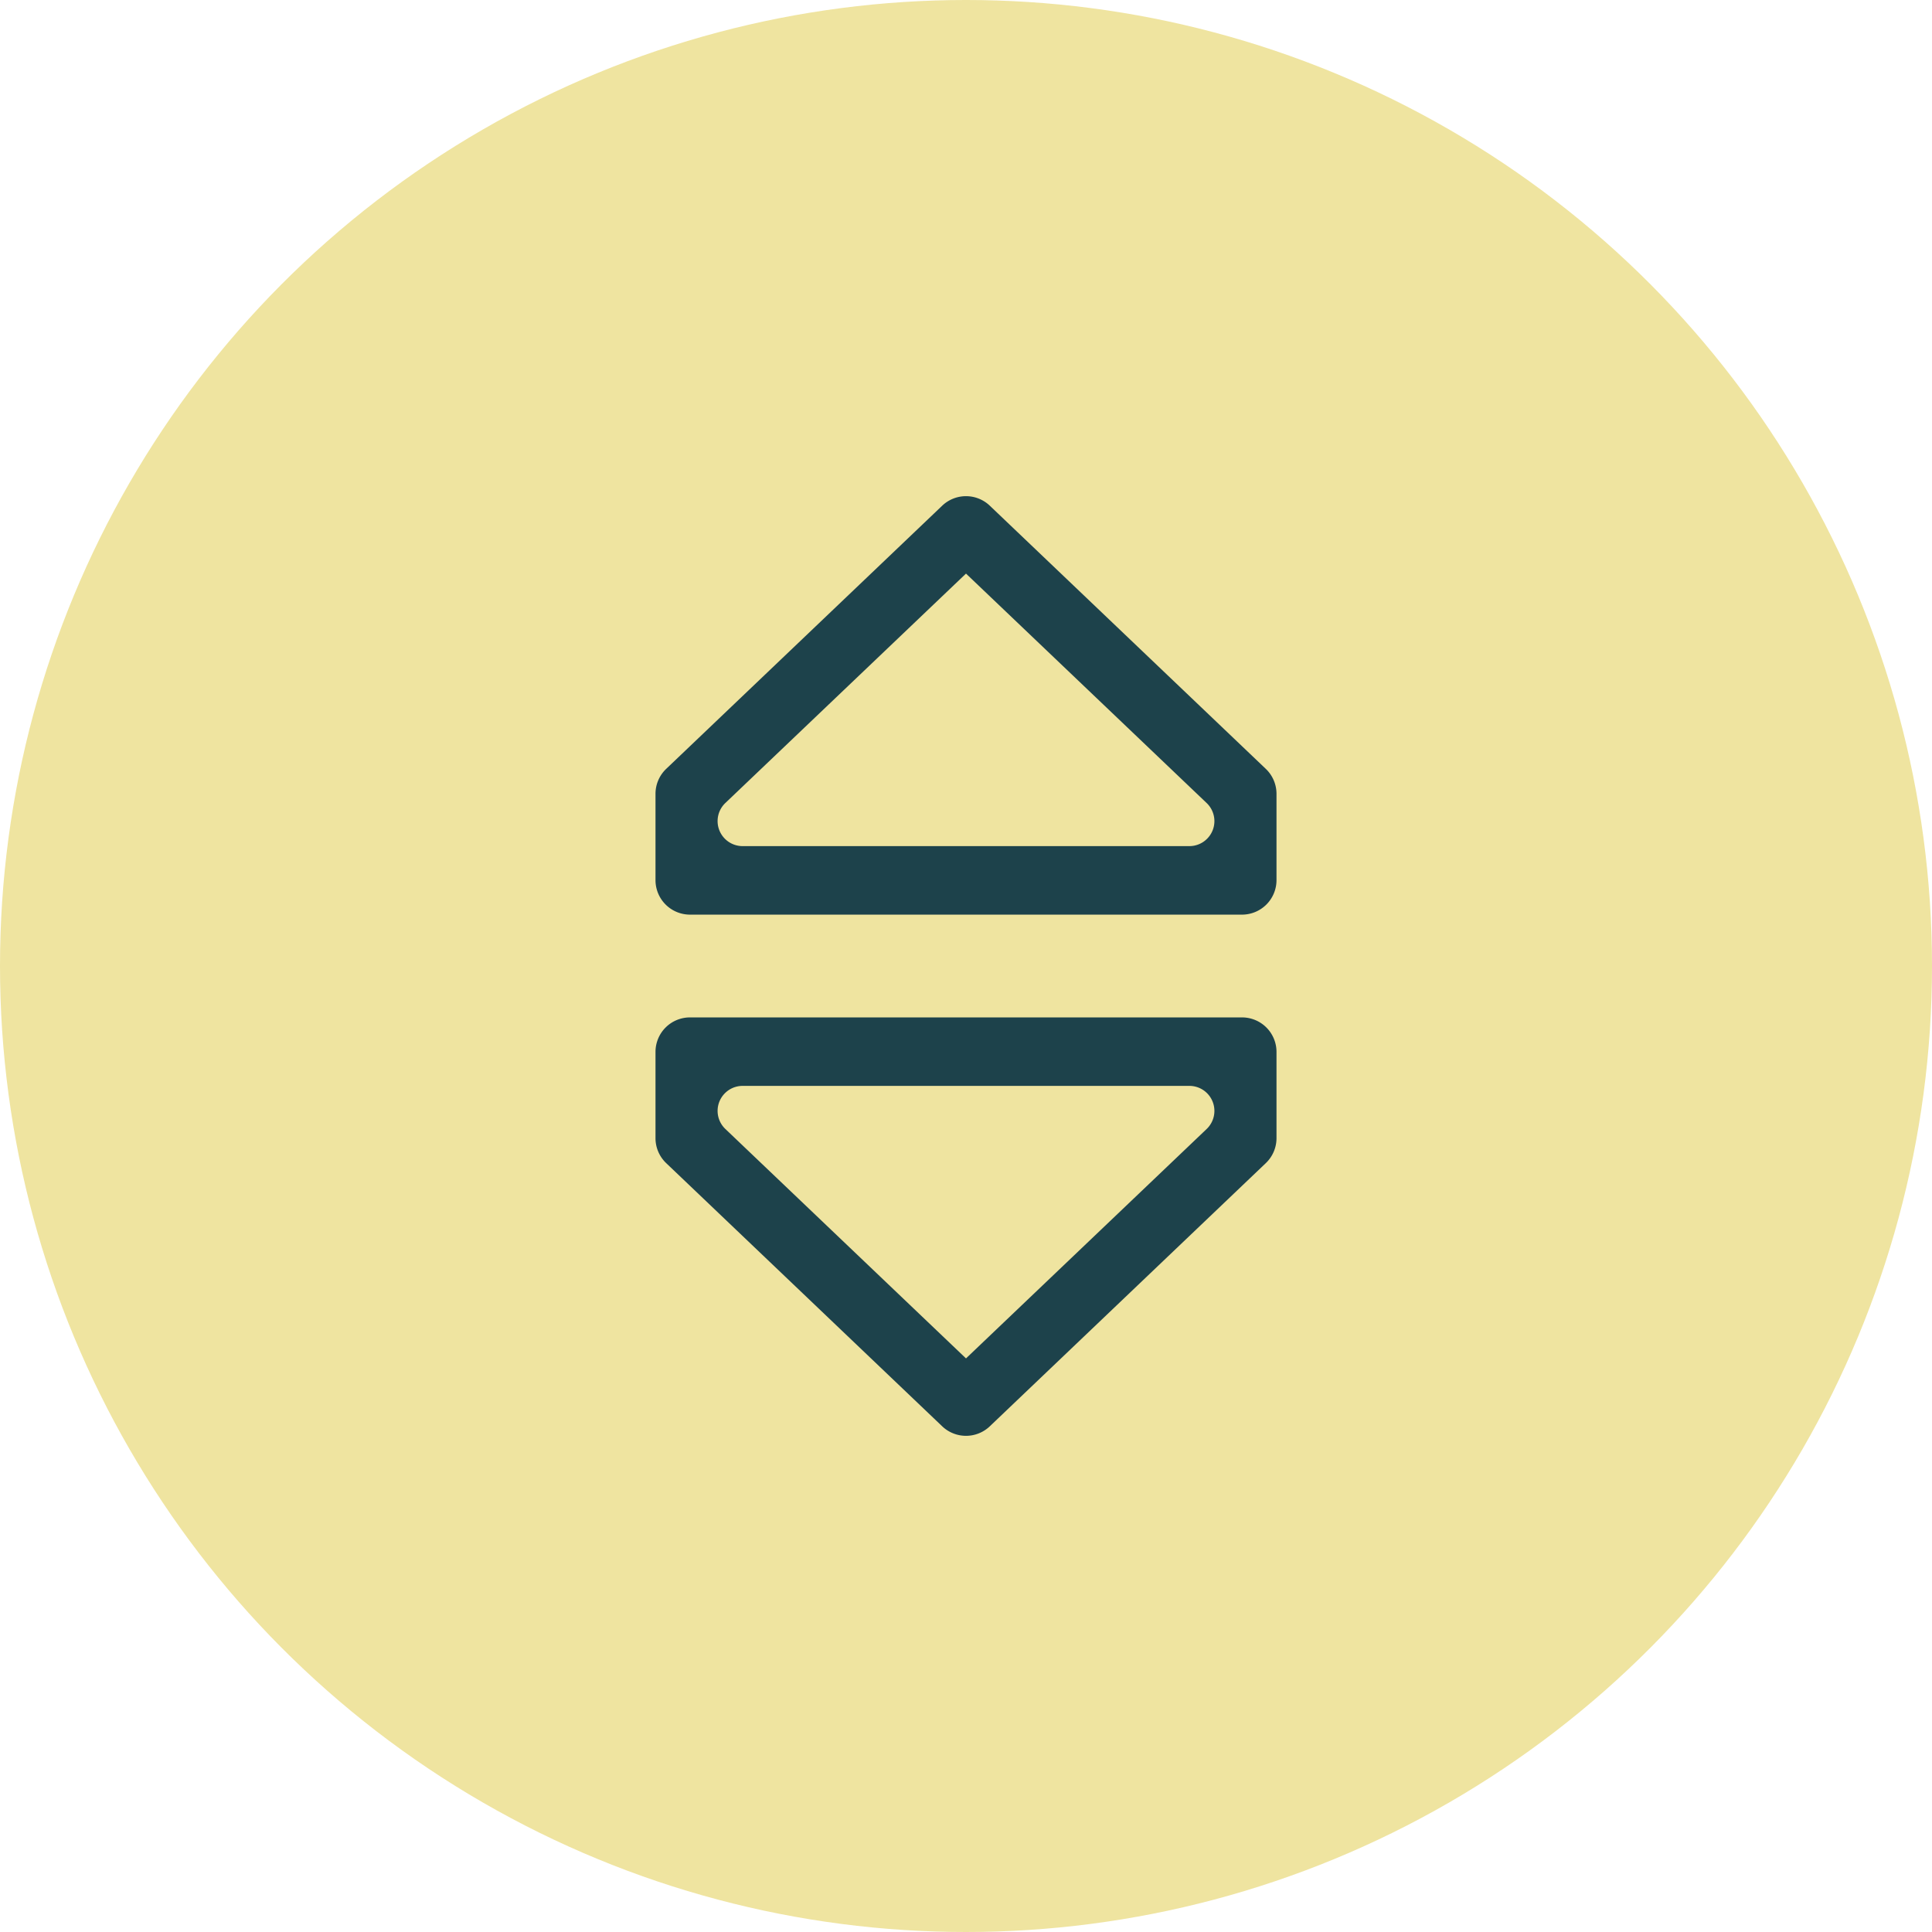 <svg width="56" height="56" fill="none" xmlns="http://www.w3.org/2000/svg"><circle cx="28" cy="28" r="28" fill="#EFE4A0"/><path d="M28.69 14.658a1 1 0 00-1.38 0l-8 7.628a1 1 0 00-.31.723v2.502a1 1 0 001 1h16a1 1 0 001-1v-2.502a1 1 0 00-.31-.723l-8-7.628zM35.2 23.8c0 .4-.325.725-.725.725h-12.95a.725.725 0 01-.5-1.25L28 16.626l6.975 6.65a.725.725 0 01.225.525zM19 32.99a1 1 0 00.31.724l8 7.628a1 1 0 001.38 0l8-7.628a1 1 0 00.31-.724v-2.5a1 1 0 00-1-1H20a1 1 0 00-1 1v2.5zm1.8-.79c0-.4.325-.725.725-.725h12.95a.725.725 0 01.5 1.25L28 39.374l-6.975-6.65a.725.725 0 01-.225-.525z" fill="#1D424B"/></svg>